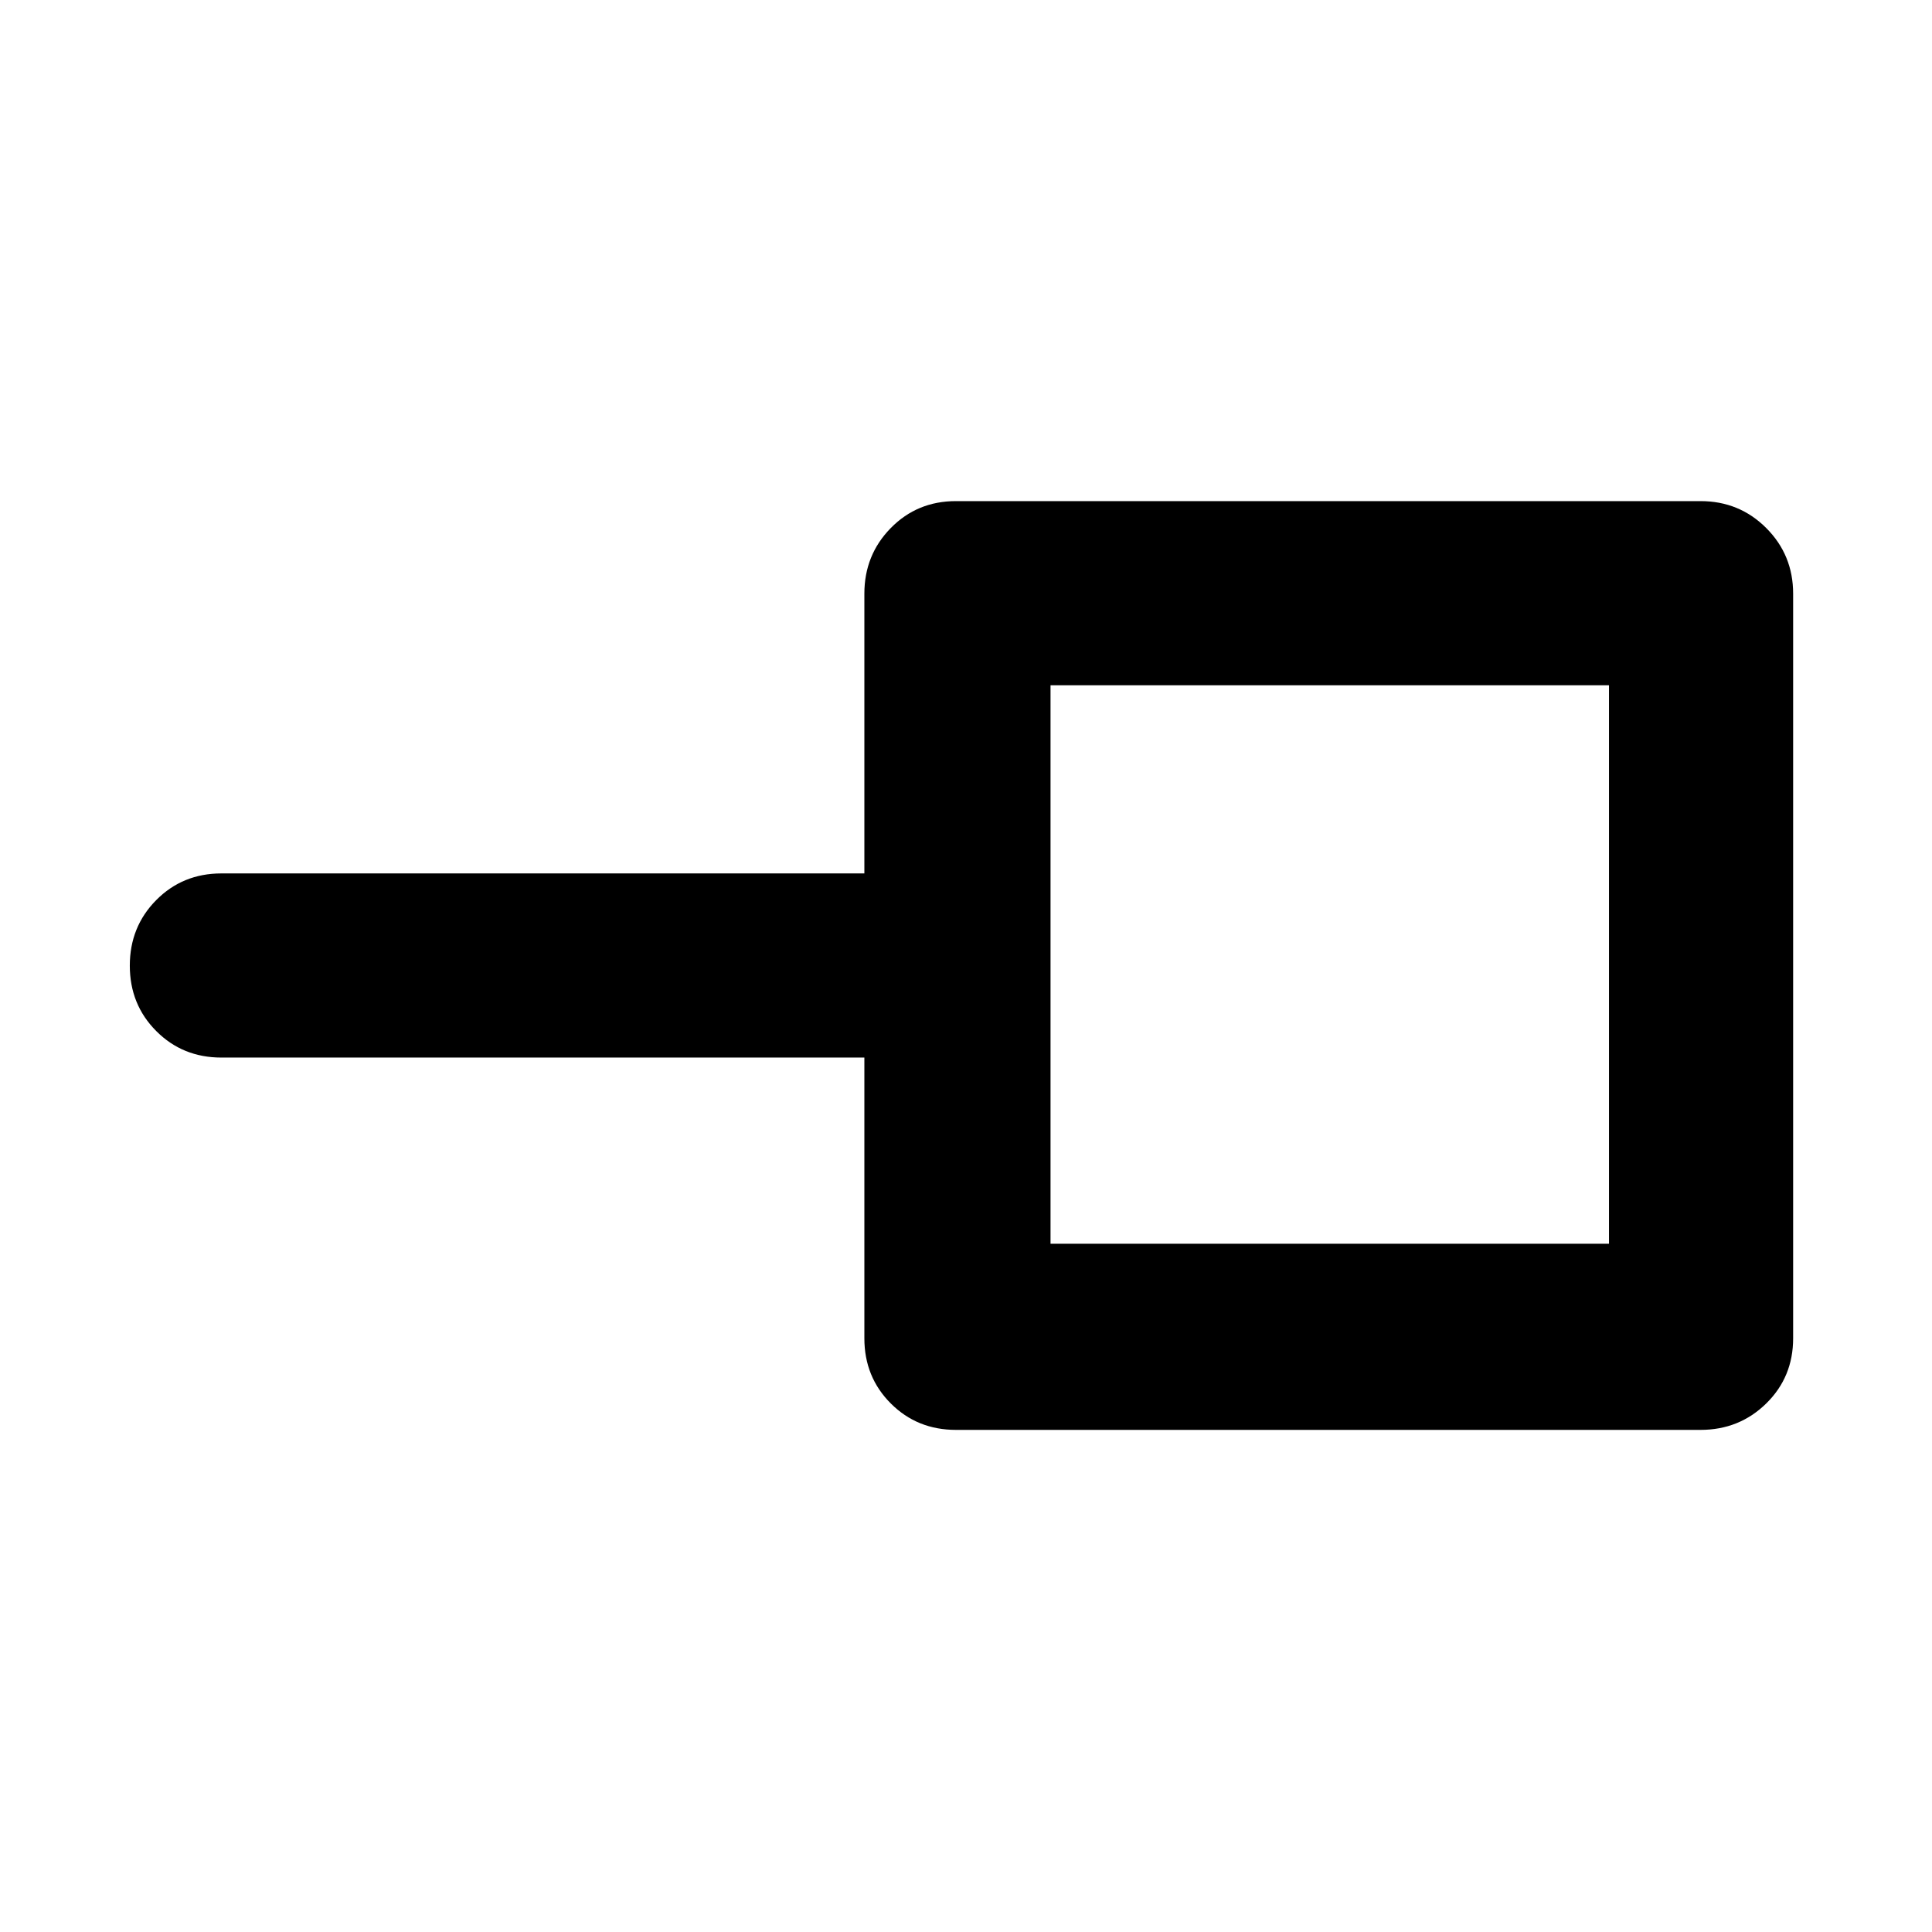 <svg xmlns="http://www.w3.org/2000/svg" height="48" viewBox="0 -960 960 960" width="48"><path d="M522-342h277.5v-277.5H522V-342Zm-47 92.5q-19.25 0-32.37-13.13Q429.5-275.75 429.5-295v-139.5H110q-19.25 0-32.37-13.18-13.13-13.17-13.13-32.5 0-19.32 13.13-32.57Q90.75-526 110-526h319.5v-139q0-19.25 13.13-32.63Q455.75-711 475-711h370q19.25 0 32.63 13.37Q891-684.25 891-665v370q0 19.25-13.37 32.37Q864.25-249.5 845-249.5H475ZM660-480Z"/></svg>